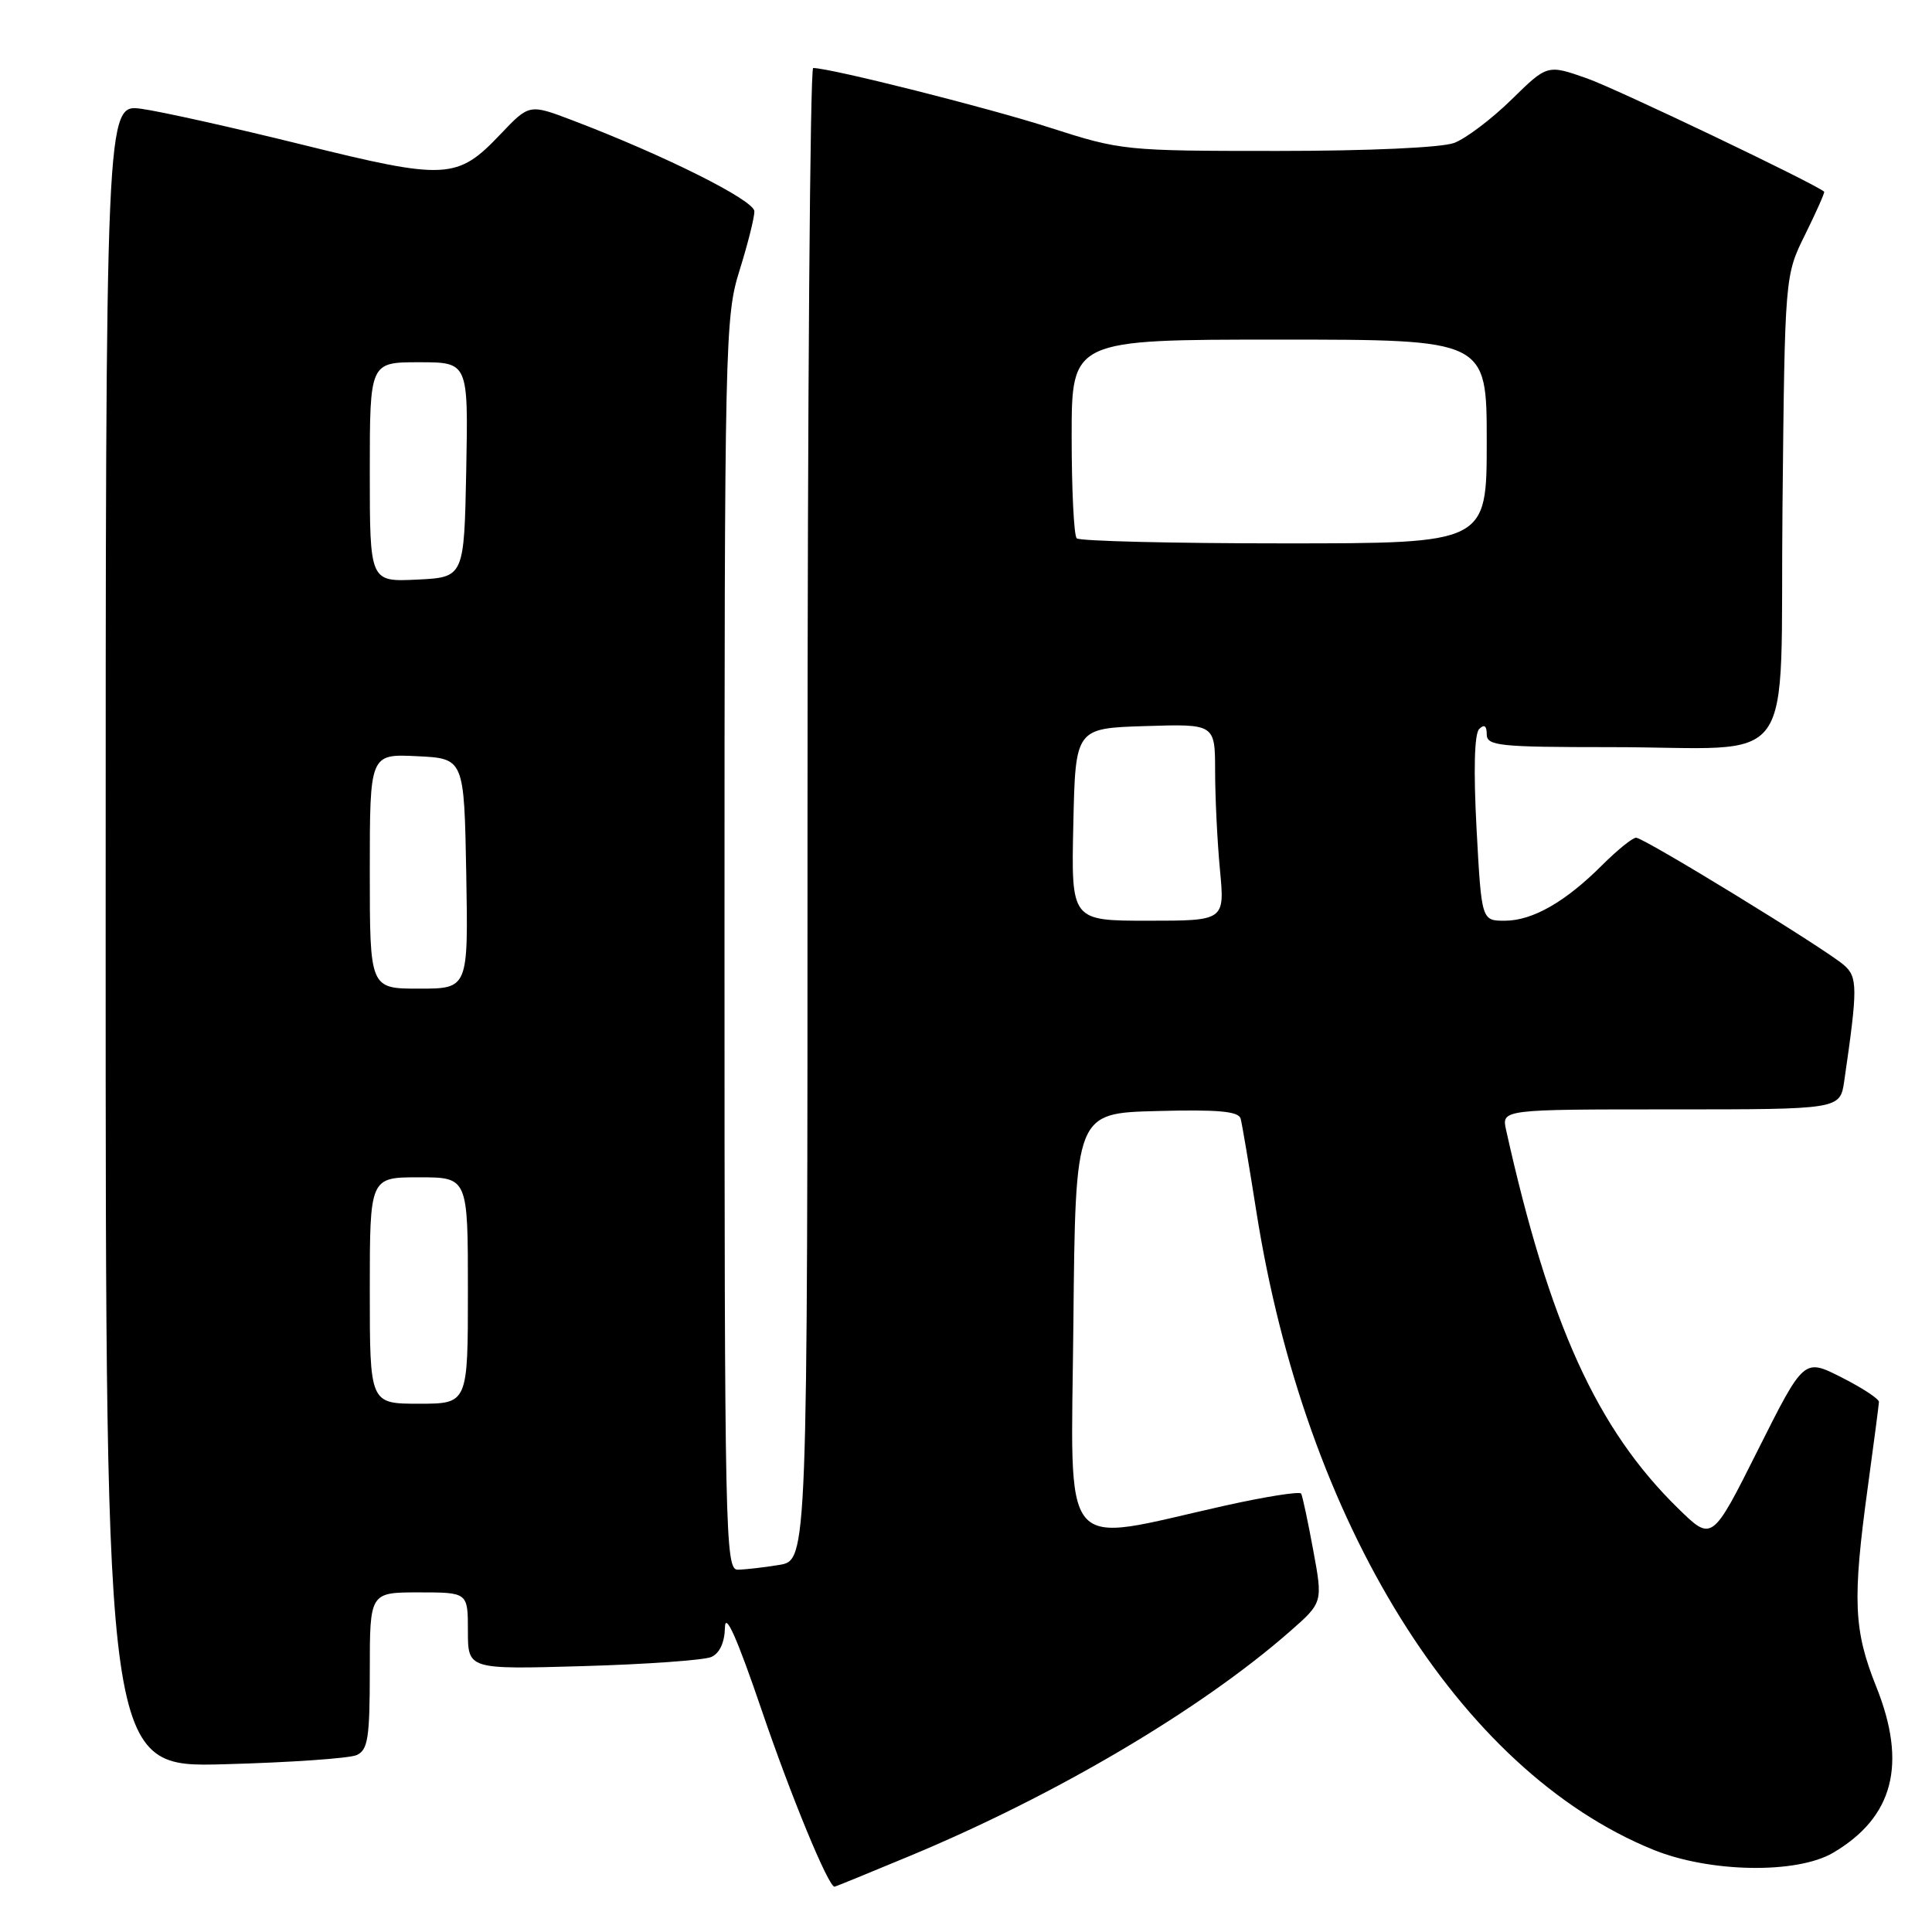 <?xml version="1.0" encoding="UTF-8" standalone="no"?>
<!DOCTYPE svg PUBLIC "-//W3C//DTD SVG 1.1//EN" "http://www.w3.org/Graphics/SVG/1.1/DTD/svg11.dtd" >
<svg xmlns="http://www.w3.org/2000/svg" xmlns:xlink="http://www.w3.org/1999/xlink" version="1.1" viewBox="0 0 256 256">
 <g >
 <path fill="currentColor"
d=" M 120.54 245.93 C 139.89 237.88 159.09 226.54 170.90 216.19 C 175.29 212.34 175.29 212.34 174.01 205.42 C 173.31 201.61 172.59 198.24 172.41 197.91 C 172.23 197.59 167.68 198.31 162.29 199.51 C 140.05 204.48 141.93 206.76 142.23 175.29 C 142.50 147.50 142.50 147.50 153.27 147.22 C 161.38 147.00 164.12 147.25 164.39 148.22 C 164.58 148.92 165.51 154.43 166.46 160.45 C 172.97 201.82 193.33 234.60 219.02 245.08 C 226.51 248.14 238.07 248.34 242.90 245.50 C 250.89 240.79 252.72 233.77 248.63 223.54 C 245.61 216.01 245.44 212.03 247.50 197.00 C 248.29 191.22 248.95 186.17 248.97 185.77 C 248.99 185.36 246.76 183.90 244.01 182.51 C 239.03 179.98 239.03 179.98 232.94 192.12 C 226.85 204.27 226.85 204.27 222.37 199.88 C 211.61 189.37 205.30 175.49 199.57 149.75 C 198.96 147.00 198.96 147.00 221.39 147.00 C 243.82 147.00 243.82 147.00 244.37 143.25 C 246.17 130.88 246.17 129.46 244.31 127.86 C 241.76 125.66 217.83 111.00 216.79 111.00 C 216.32 111.00 214.32 112.62 212.34 114.59 C 207.43 119.51 203.08 121.99 199.40 122.00 C 196.31 122.00 196.31 122.00 195.65 109.80 C 195.24 102.09 195.36 97.24 196.00 96.60 C 196.67 95.93 197.00 96.16 197.00 97.30 C 197.00 98.83 198.63 99.00 213.38 99.00 C 238.68 99.00 235.82 102.99 236.19 67.14 C 236.50 36.50 236.50 36.50 239.21 31.04 C 240.69 28.03 241.82 25.50 241.71 25.40 C 240.42 24.29 214.19 11.76 210.27 10.38 C 205.03 8.54 205.03 8.54 200.27 13.21 C 197.64 15.78 194.23 18.36 192.68 18.94 C 191.04 19.56 181.31 20.00 169.29 20.00 C 149.02 20.00 148.56 19.95 139.10 16.91 C 130.94 14.28 110.14 9.04 107.75 9.01 C 107.34 9.00 107.00 53.49 107.00 107.87 C 107.00 206.74 107.00 206.74 103.25 207.36 C 101.19 207.70 98.71 207.98 97.75 207.99 C 96.10 208.00 96.00 203.39 96.00 125.09 C 96.00 45.15 96.07 41.95 97.99 35.84 C 99.08 32.35 99.97 28.82 99.96 28.00 C 99.94 26.53 88.04 20.58 75.82 15.93 C 70.13 13.77 70.13 13.77 66.29 17.81 C 60.59 23.81 59.09 23.88 40.10 19.18 C 30.97 16.92 21.36 14.78 18.75 14.42 C 14.00 13.77 14.00 13.77 14.00 123.99 C 14.00 234.21 14.00 234.21 29.75 233.77 C 38.41 233.54 46.29 232.99 47.25 232.56 C 48.75 231.89 49.00 230.33 49.00 221.39 C 49.00 211.00 49.00 211.00 55.50 211.00 C 62.00 211.00 62.00 211.00 62.00 216.11 C 62.00 221.21 62.00 221.21 77.25 220.77 C 85.64 220.53 93.29 219.98 94.25 219.56 C 95.36 219.07 96.02 217.63 96.06 215.64 C 96.10 213.53 97.68 217.08 100.89 226.50 C 104.81 238.02 109.76 250.00 110.58 250.00 C 110.68 250.00 115.16 248.17 120.54 245.93 Z  M 49.00 171.00 C 49.00 156.00 49.00 156.00 55.50 156.00 C 62.00 156.00 62.00 156.00 62.00 171.00 C 62.00 186.00 62.00 186.00 55.50 186.00 C 49.00 186.00 49.00 186.00 49.00 171.00 Z  M 49.00 115.45 C 49.00 99.90 49.00 99.90 55.25 100.20 C 61.50 100.50 61.50 100.50 61.78 115.75 C 62.05 131.00 62.05 131.00 55.53 131.00 C 49.00 131.00 49.00 131.00 49.00 115.45 Z  M 142.22 109.25 C 142.50 96.50 142.50 96.50 151.75 96.21 C 161.00 95.92 161.00 95.92 161.01 102.21 C 161.01 105.67 161.30 111.54 161.65 115.25 C 162.29 122.00 162.29 122.00 152.11 122.00 C 141.94 122.00 141.94 122.00 142.22 109.25 Z  M 49.00 62.55 C 49.00 48.00 49.00 48.00 55.53 48.00 C 62.05 48.00 62.05 48.00 61.78 62.25 C 61.50 76.50 61.50 76.50 55.25 76.80 C 49.00 77.10 49.00 77.10 49.00 62.55 Z  M 142.67 71.33 C 142.30 70.97 142.00 64.89 142.00 57.83 C 142.00 45.00 142.00 45.00 169.50 45.00 C 197.00 45.00 197.00 45.00 197.00 58.50 C 197.00 72.00 197.00 72.00 170.17 72.00 C 155.41 72.00 143.03 71.70 142.67 71.33 Z "/>
</g>
</svg>